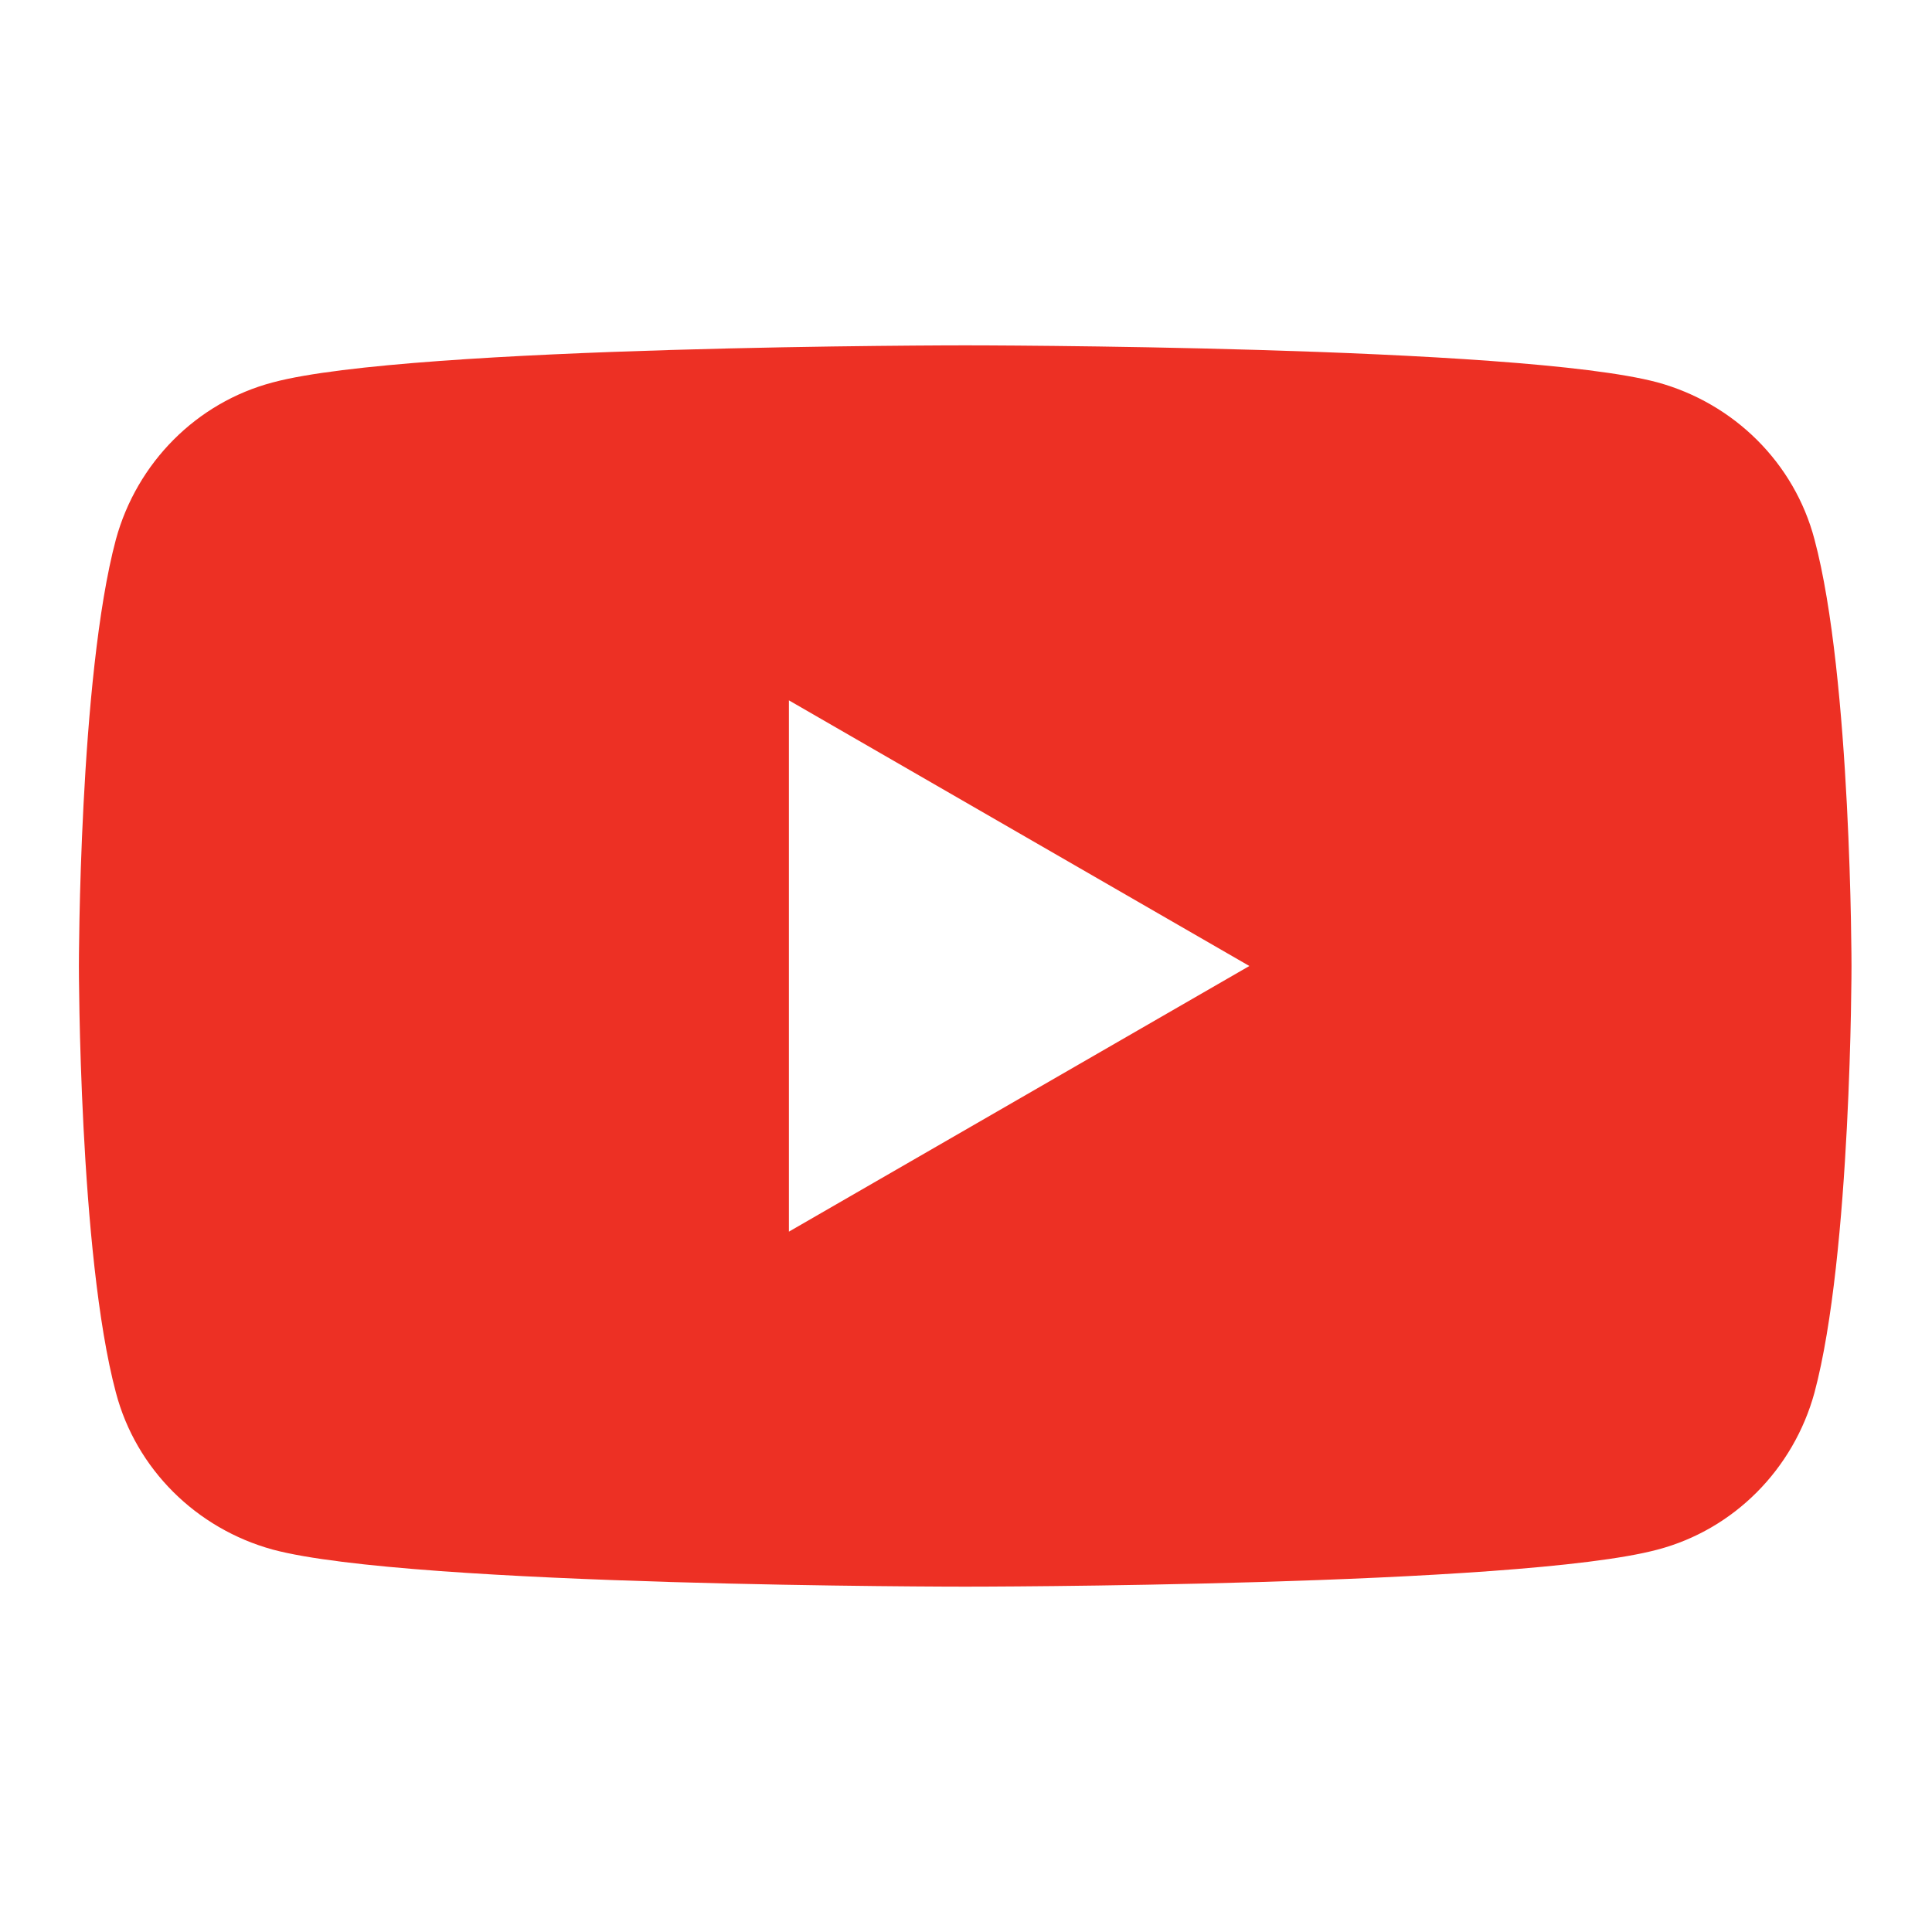 <svg id="a" xmlns="http://www.w3.org/2000/svg" viewBox="0 0 24 24" height="16" width="16" fill="#ed3024" stroke="none" stroke-width="0"><path d="m22.54,6.7c-.25-.95-1-1.69-1.95-1.95-1.72-.46-8.6-.46-8.6-.46,0,0-6.88,0-8.6.46-.95.25-1.69,1-1.95,1.95-.46,1.72-.46,5.3-.46,5.3,0,0,0,3.58.46,5.3.25.95,1,1.69,1.95,1.95,1.72.46,8.6.46,8.6.46,0,0,6.88,0,8.6-.46.95-.25,1.69-1,1.95-1.95.46-1.72.46-5.3.46-5.3,0,0,0-3.58-.46-5.3Zm-12.74,8.6v-6.6l5.72,3.3-5.72,3.3Z"/></svg>
